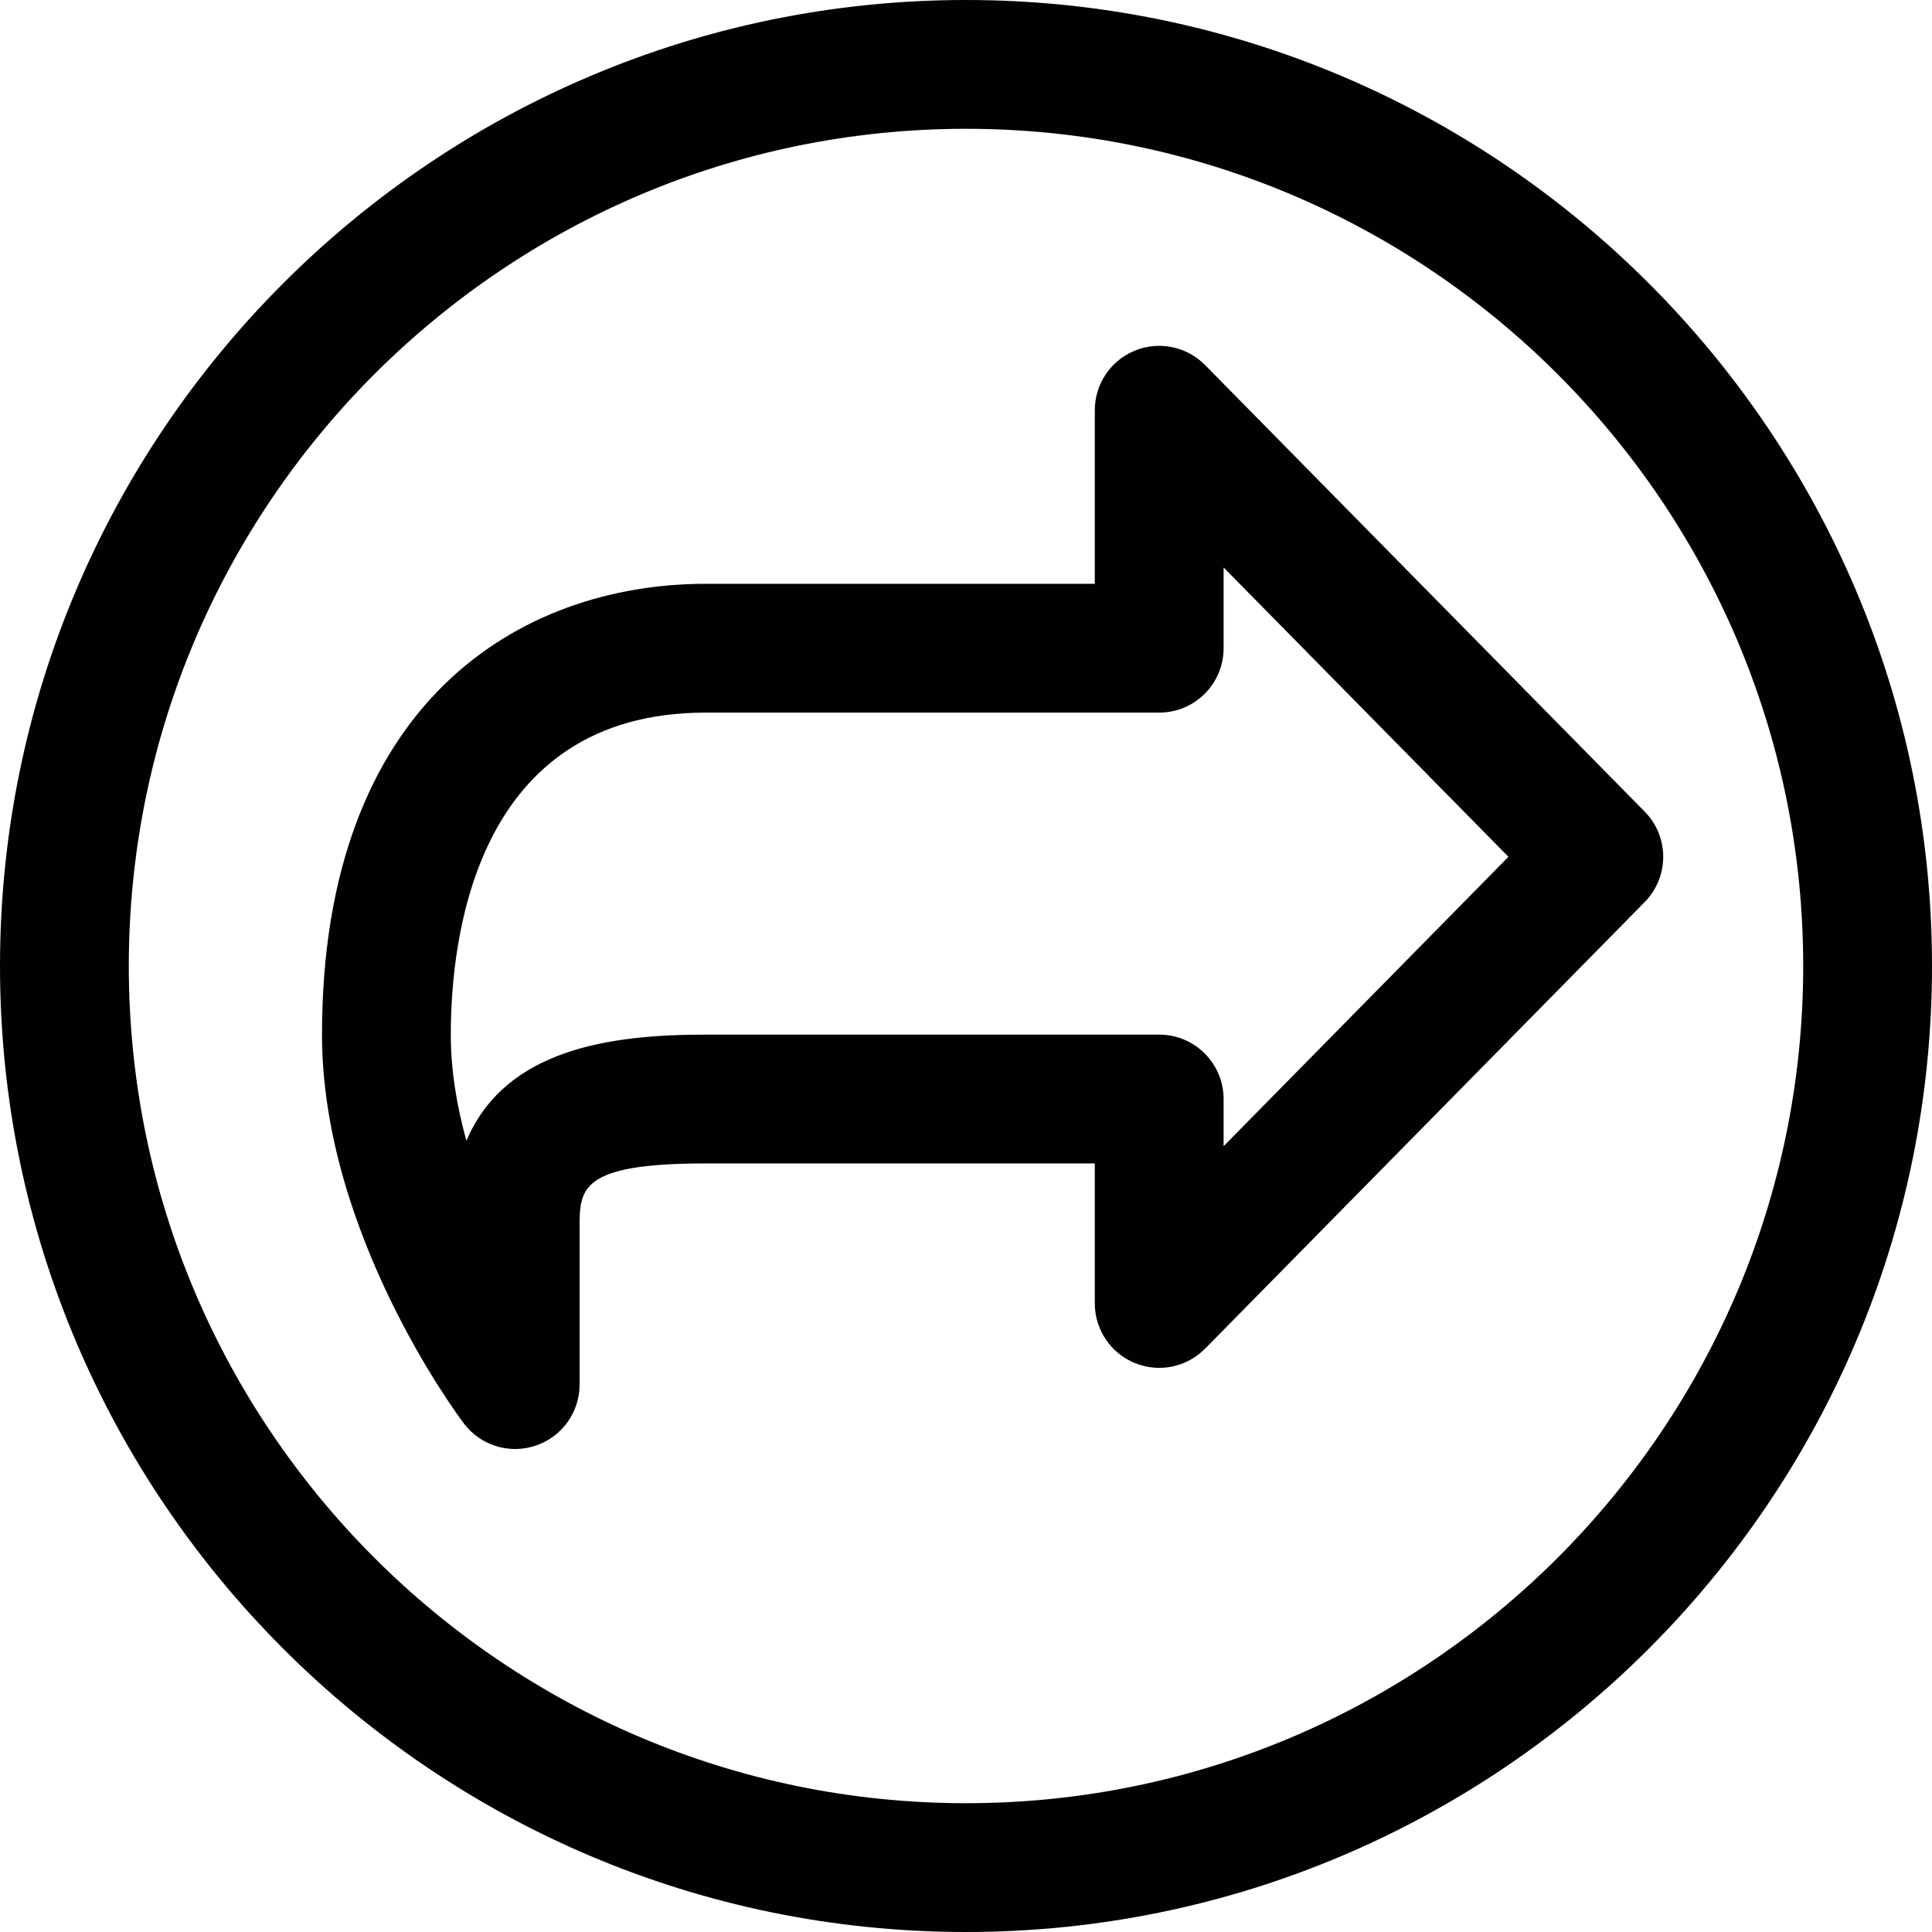 <?xml version="1.0" encoding="utf-8"?>
<!-- Generator: Adobe Illustrator 17.0.0, SVG Export Plug-In . SVG Version: 6.00 Build 0)  -->
<!DOCTYPE svg PUBLIC "-//W3C//DTD SVG 1.1//EN" "http://www.w3.org/Graphics/SVG/1.1/DTD/svg11.dtd">
<svg version="1.1" id="Layer_2" xmlns="http://www.w3.org/2000/svg" xmlns:xlink="http://www.w3.org/1999/xlink" x="0px" y="0px"
	 width="60px" height="60px" viewBox="0 0 60 60" enable-background="new 0 0 60 60" xml:space="preserve">
<g>
	<path fill="#010101" d="M30,0C13.458,0,0,13.458,0,30s13.458,30,30,30s30-13.458,30-30S46.542,0,30,0z M30,56
		C15.664,56,4,44.337,4,30S15.664,4,30,4c14.336,0,26,11.663,26,26S44.336,56,30,56z"/>
	<path fill="#010101" d="M51.078,25.206L37.425,11.337c-0.569-0.578-1.431-0.755-2.184-0.447C34.491,11.197,34,11.929,34,12.74
		v5.391H21.913c-5.759,0-11.913,3.678-11.913,14c0,6.171,4.224,11.836,4.404,12.074C14.789,44.716,15.385,45,16,45
		c0.212,0,0.426-0.033,0.635-0.104C17.451,44.623,18,43.859,18,43v-4.869c0-1.204,0-2,3.913-2H34v4.348
		c0,0.812,0.491,1.543,1.242,1.851c0.752,0.309,1.614,0.132,2.184-0.447l13.652-13.869C51.844,27.234,51.844,25.984,51.078,25.206z
		 M38,35.596v-1.465c0-1.104-0.896-2-2-2H21.913c-2.935,0-6.215,0.433-7.428,3.297C14.191,34.371,14,33.253,14,32.131
		c0-3.007,0.771-10,7.913-10H36c1.104,0,2-0.896,2-2v-2.508l8.846,8.986L38,35.596z"/>
</g>
</svg>
